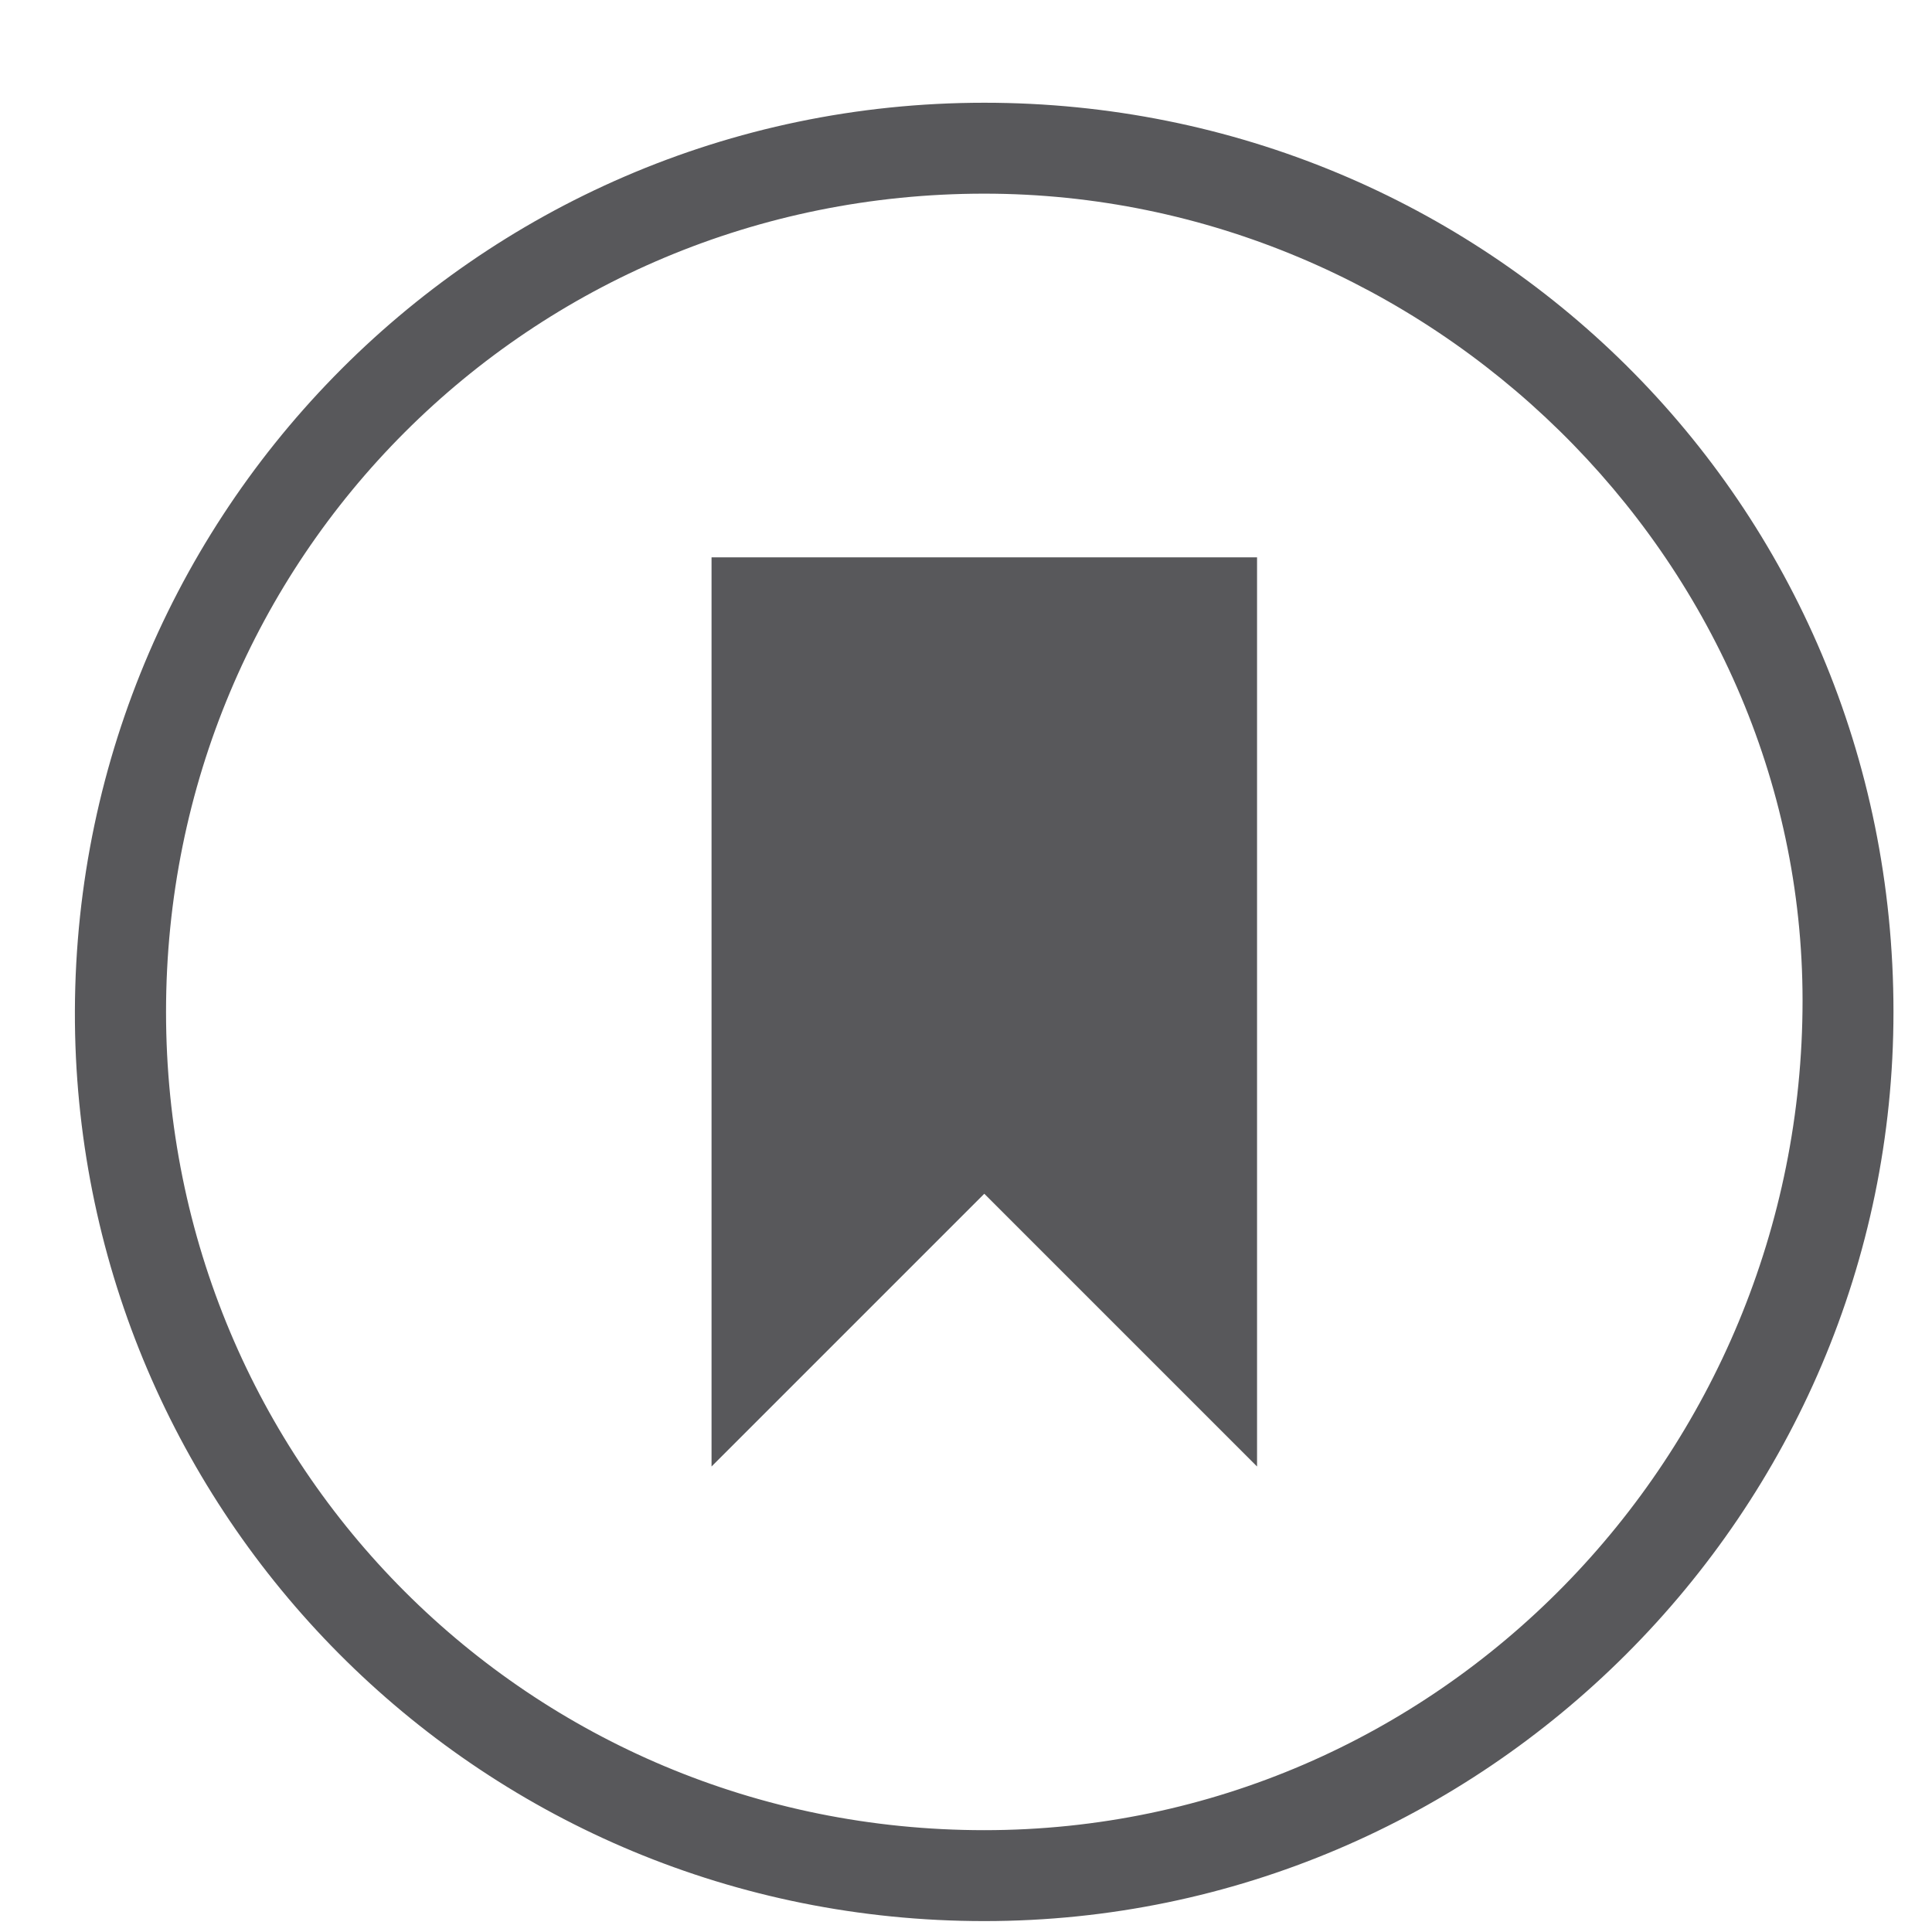 <svg width="17" height="17" viewBox="0 0 17 17" fill="none" xmlns="http://www.w3.org/2000/svg">
<g id="SVG">
<g id="Group">
<g id="Group_2">
<path id="Vector" d="M8.661 0.904C4.161 0.904 0.561 4.604 0.661 9.104C0.761 13.404 4.261 16.904 8.661 16.904C13.061 16.904 16.661 13.304 16.661 8.904C16.661 4.404 13.061 0.904 8.661 0.904ZM8.661 16.104C4.661 16.104 1.461 12.904 1.461 8.904C1.461 4.904 4.661 1.704 8.661 1.704C12.561 1.704 15.861 4.904 15.861 8.804C15.861 12.804 12.661 16.104 8.661 16.104Z" fill="#58585B"/>
<path id="Vector_2" d="M6.261 12.904C7.061 12.104 7.861 11.304 8.661 10.504C9.461 11.304 10.261 12.104 11.061 12.904C11.061 10.204 11.061 7.604 11.061 4.904C9.461 4.904 7.861 4.904 6.261 4.904C6.261 7.604 6.261 10.204 6.261 12.904Z" fill="#58585B"/>
</g>
</g>
</g>
</svg>
